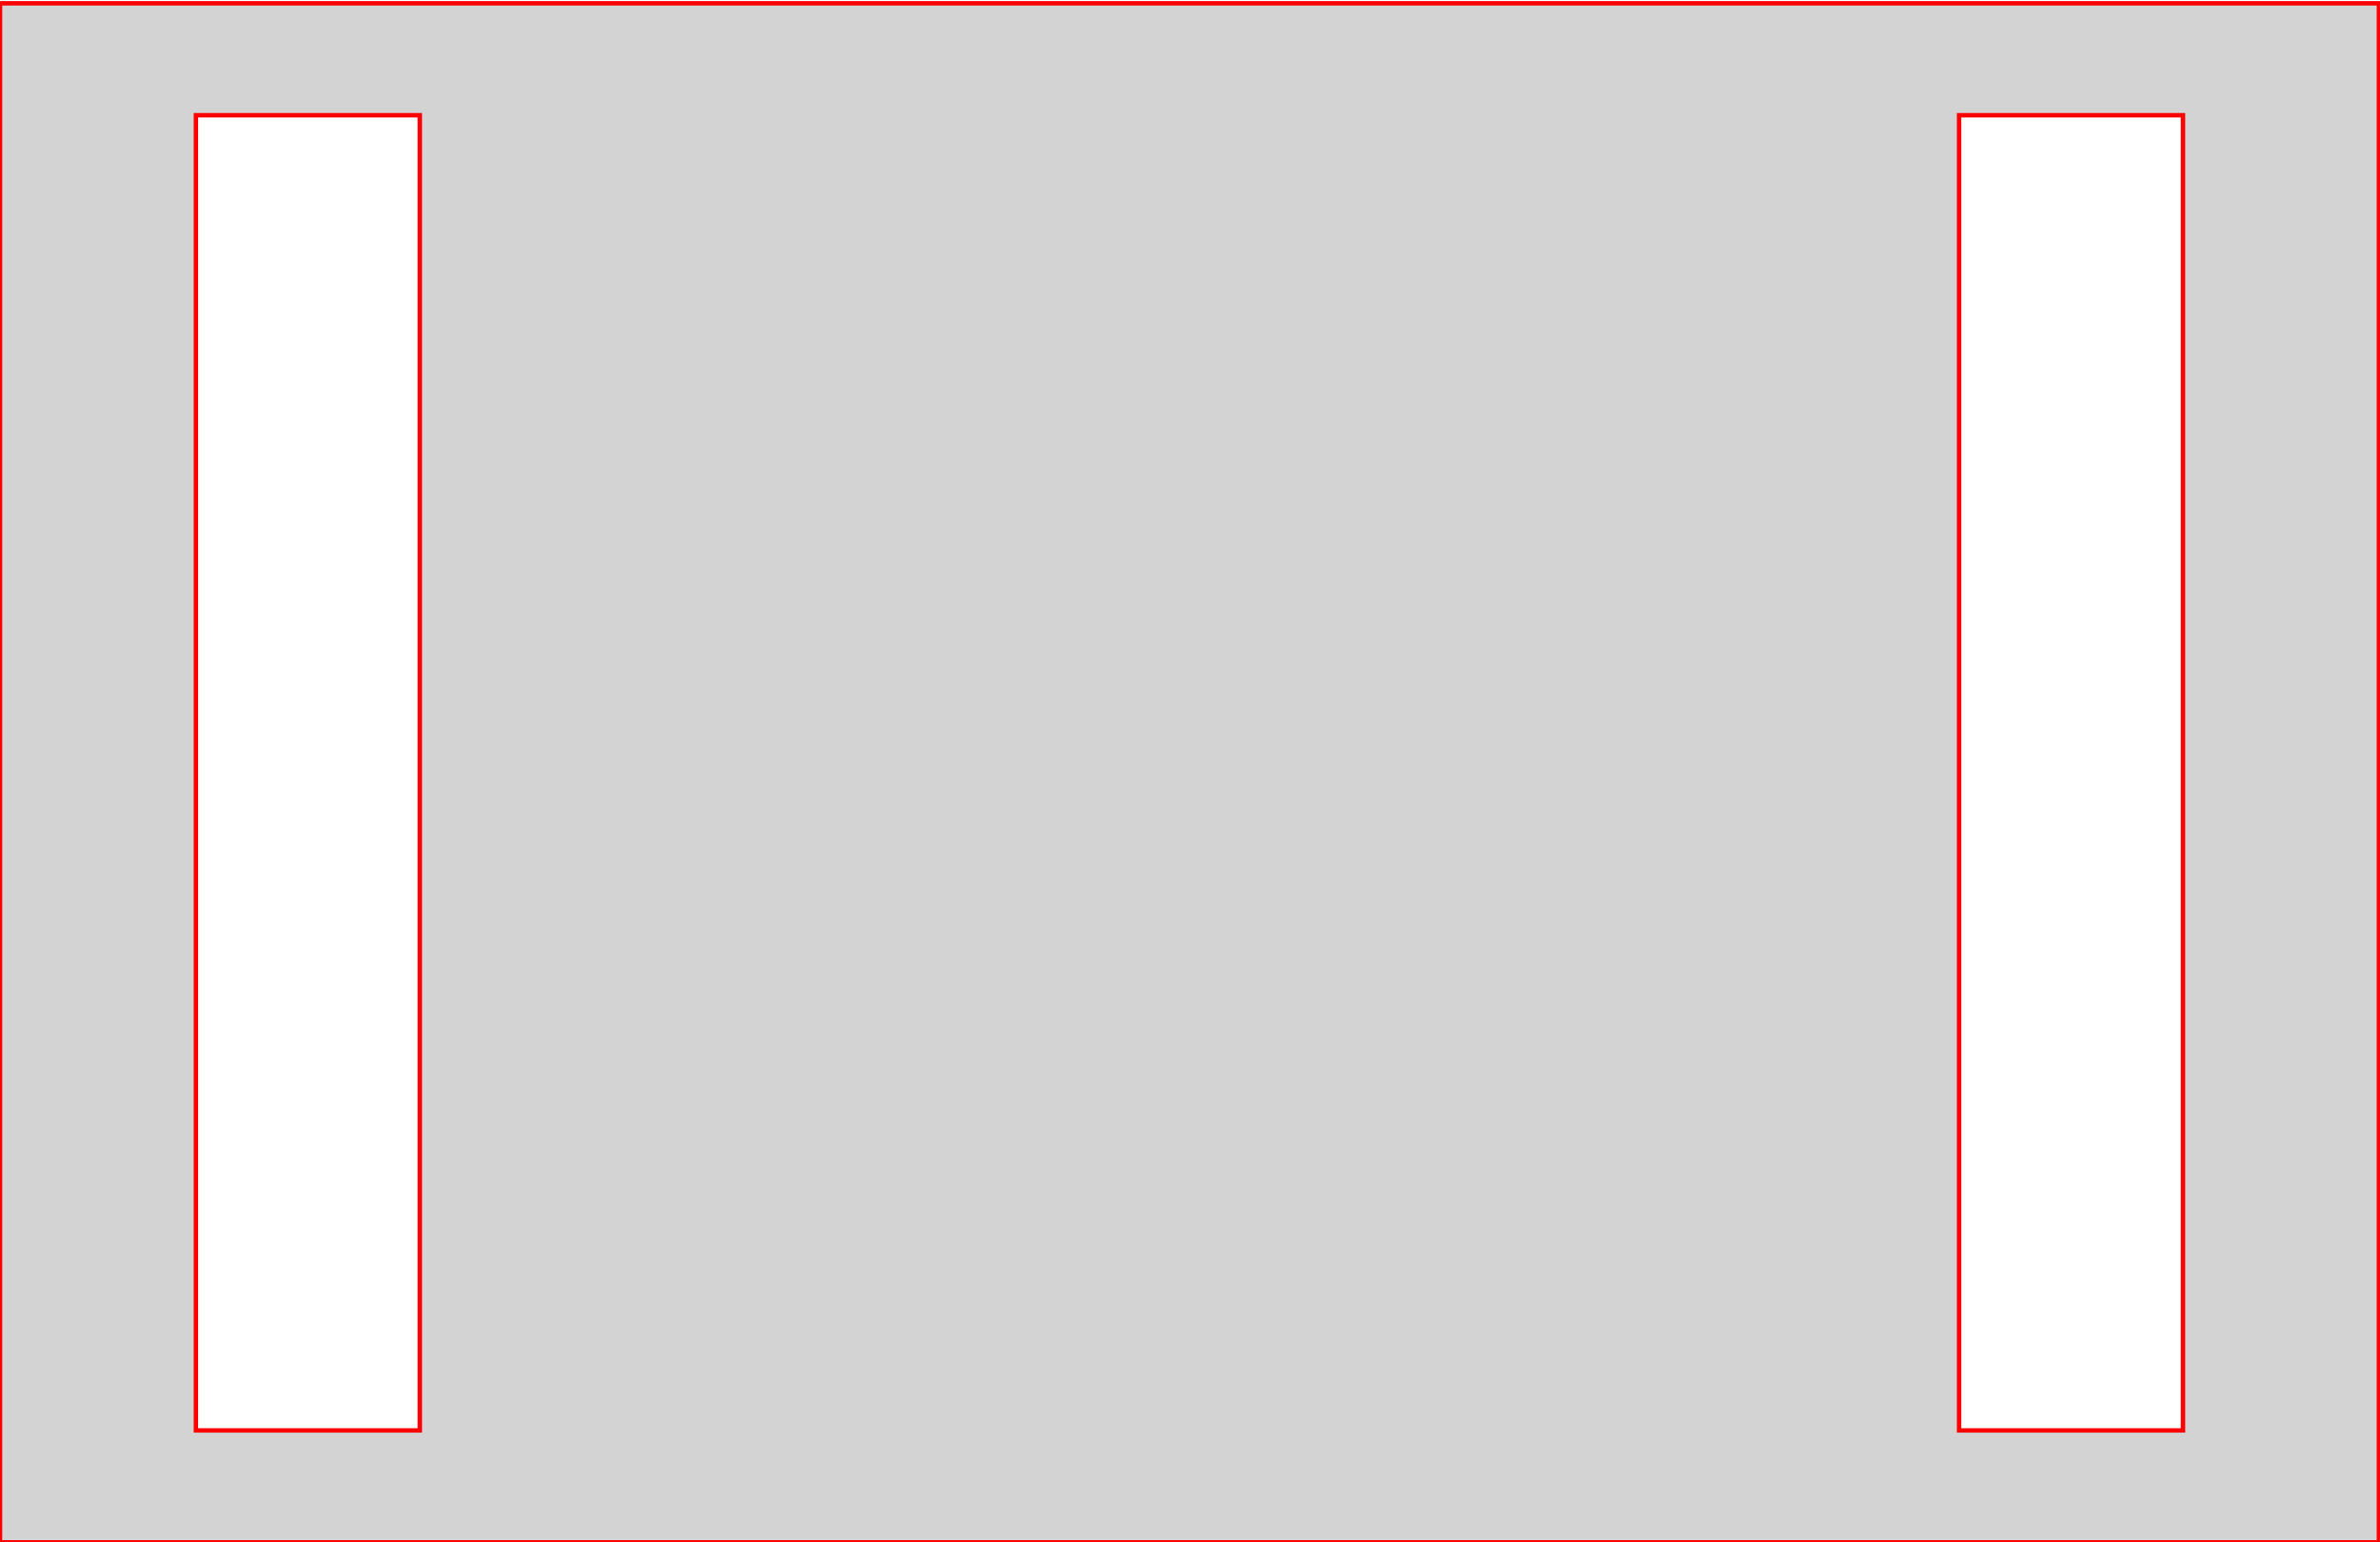 <?xml version="1.0" standalone="no"?>
<!DOCTYPE svg PUBLIC "-//W3C//DTD SVG 1.1//EN" "http://www.w3.org/Graphics/SVG/1.1/DTD/svg11.dtd">
<svg width="270mm" height="175mm" viewBox="0 -175 270 175" xmlns="http://www.w3.org/2000/svg" version="1.1">
<title>OpenSCAD Model</title>
<path d="
M 269.875,-174.625 L 0,-174.625 L 0,-0 L 269.875,-0 z
M 22.225,-12.7 L 22.225,-161.925 L 47.625,-161.925 L 47.625,-12.7 z
M 222.25,-12.7 L 222.25,-161.925 L 247.65,-161.925 L 247.65,-12.7 z
" stroke="red" fill="lightgray" stroke-width="0.5"/>
</svg>
